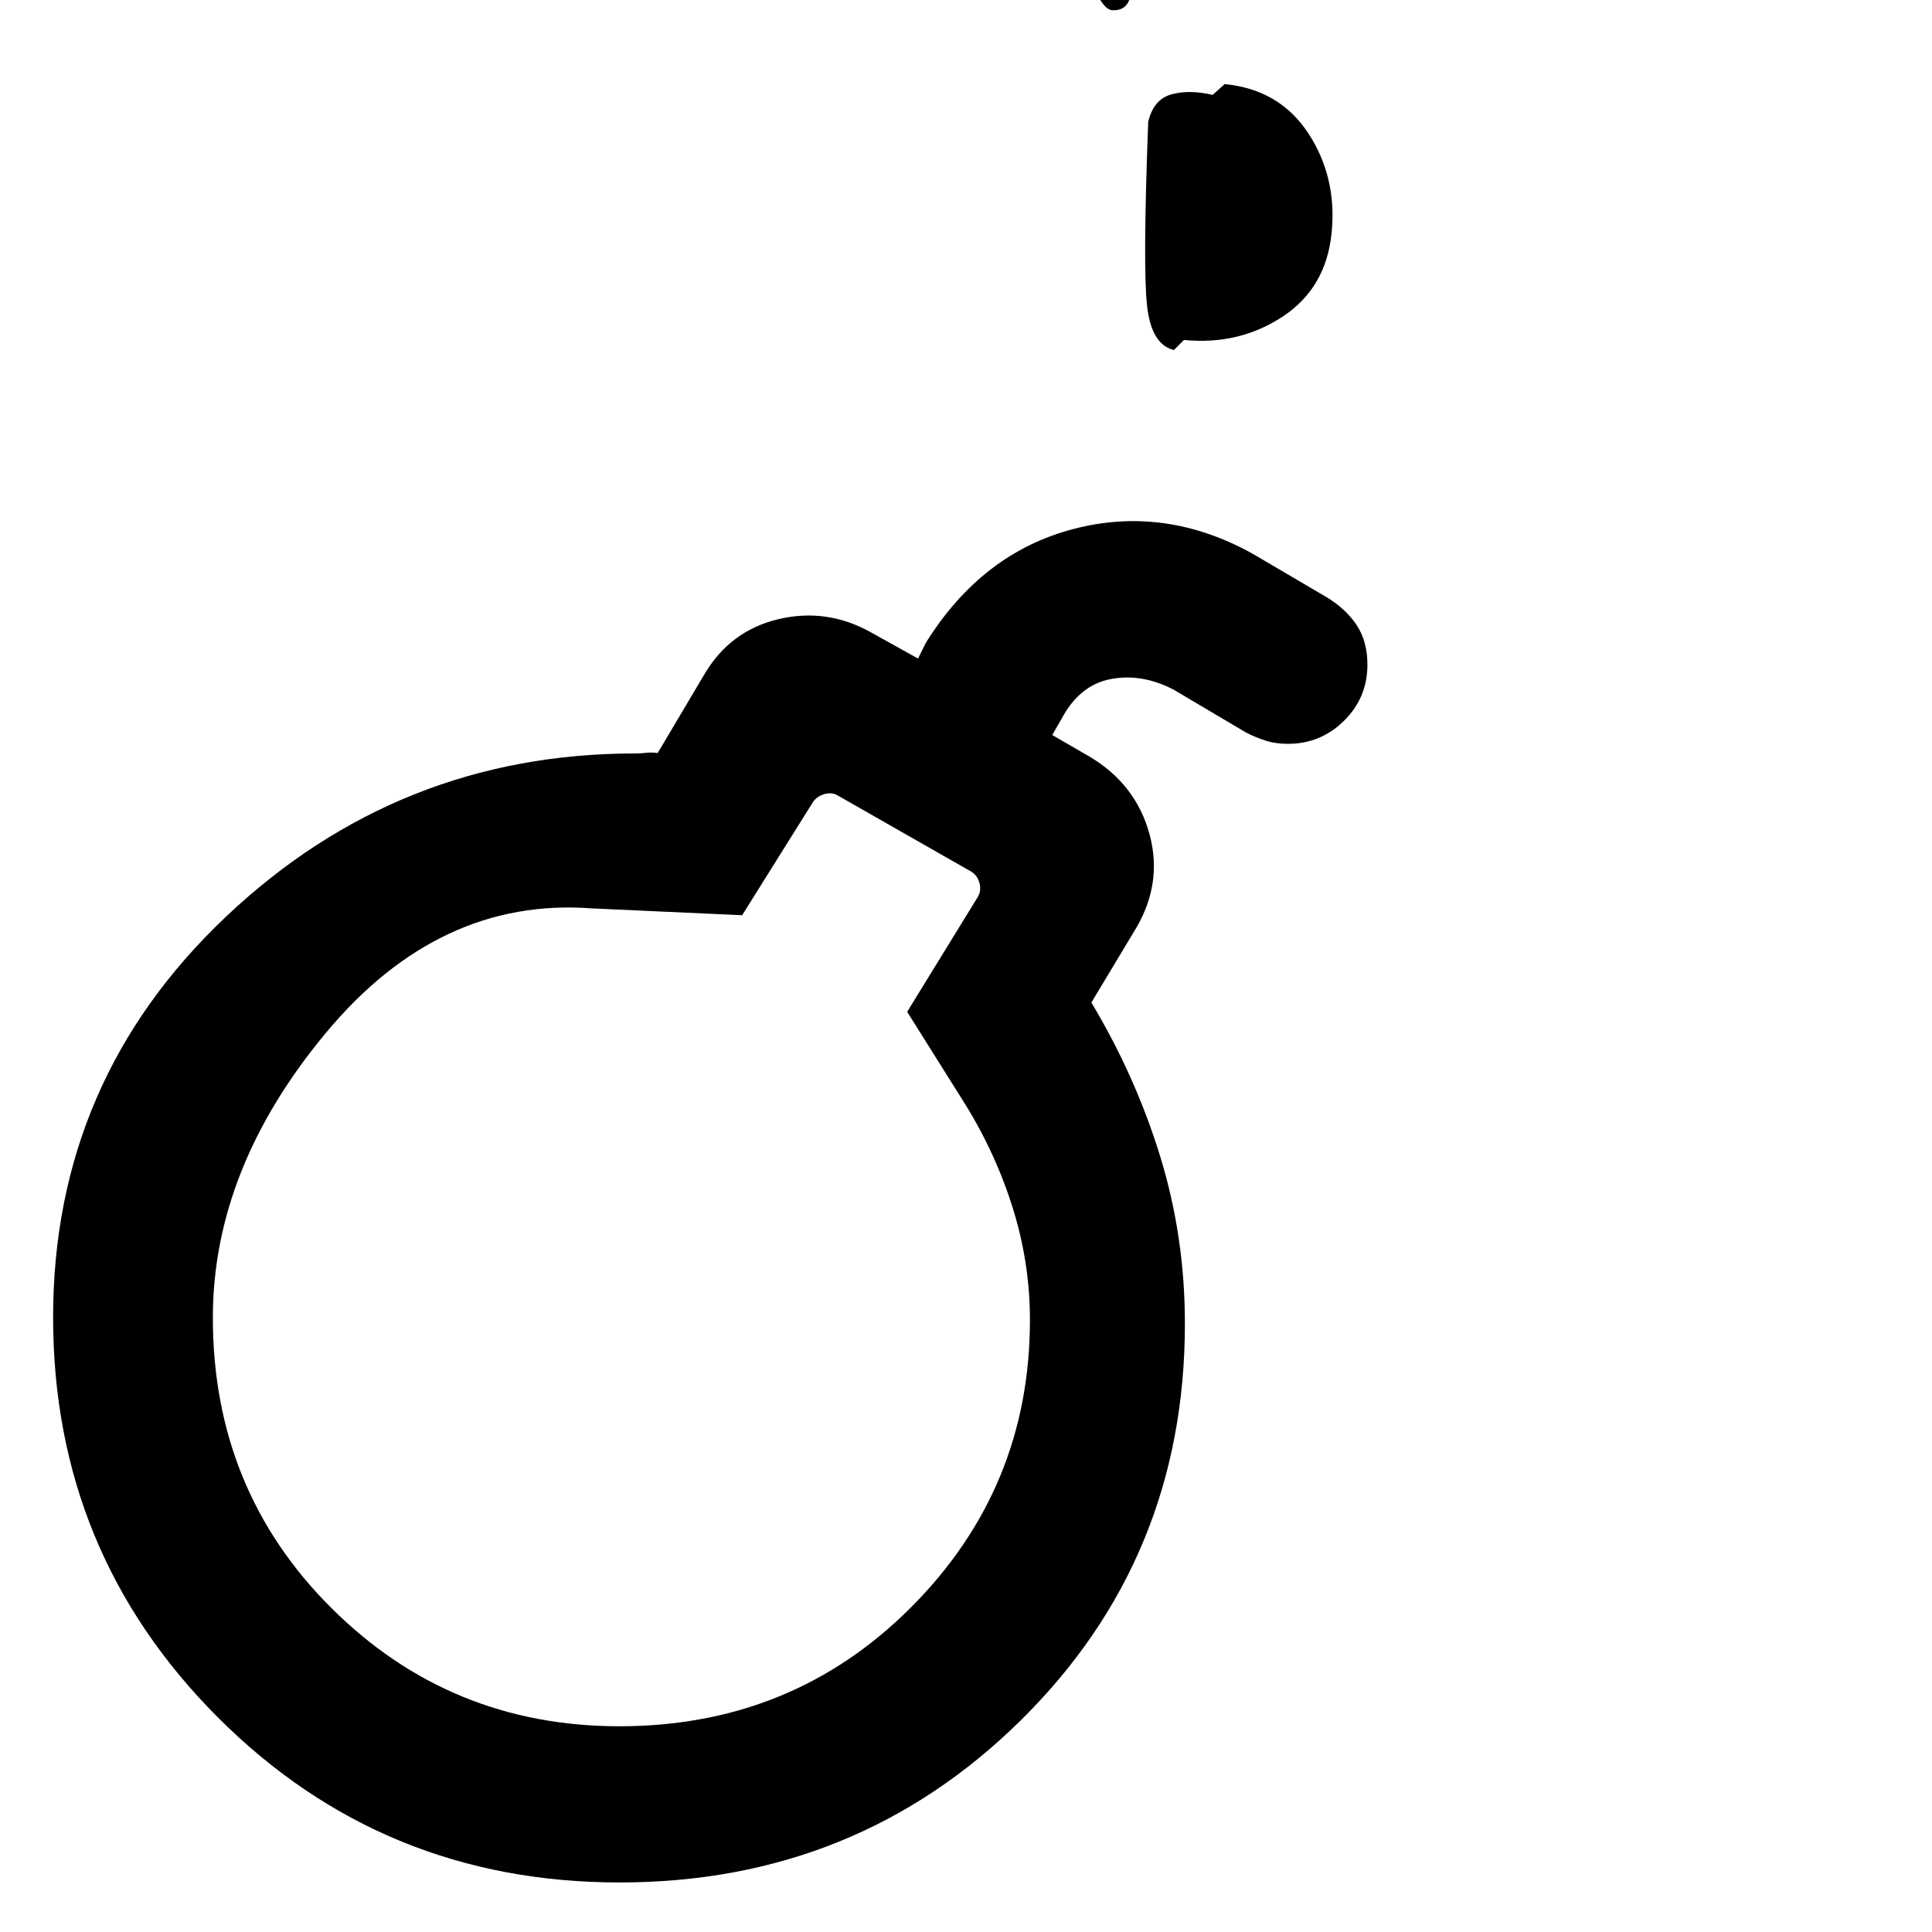<svg xmlns="http://www.w3.org/2000/svg" height="20" viewBox="0 -960 960 960" width="20"><path d="M307.77-102.231q86.007 0 145.003-59.18 58.997-59.179 58.997-142.673 0-29.147-9-57.147t-25-53l-27-43 34.999-56.923q1.924-3.077.962-6.923-.962-3.847-4.039-5.77l-66.229-37.768q-3.078-1.924-6.924-.77-3.846 1.154-5.77 4.231l-34.999 55.923-74.539-3.385q-76-5.769-132.231 61.77-56.23 67.538-56.23 141.615 0 85.613 58.954 144.306 58.955 58.694 143.046 58.694Zm254.228-867.077q1.15 15-9.425 14.371-10.574-.628-26.574-72.383-16 .14-26.926-10.42-10.925-10.57-11.075-26.57l-11-29q20.249-16 44.124-13.12 23.875 2.88 39.875 23.14 16 20.25 13.125 44.62-2.875 24.36-23.124 40.362l11 29Zm442.292 616.694q2.12 0 3.57 1.437 1.45 1.438 1.45 3.563v40q0-34.249 24.38-58.624t58.63-24.375q34.26 0 58.62 24.375 24.37 24.375 24.37 58.624v-40q0-2.125-20.13-3.563-20.13-1.437-150.89-1.437ZM570.538-899.461q2.693-11.308 11.693-13.692 9-2.384 20.307.308l6-5.384q27.308 2.692 41.577 24.5 14.269 21.808 11.576 49.307-2.692 27.5-24.385 41.769-21.692 14.269-49 11.577l-5 5q-11.307-2.693-13.384-22.385-2.076-19.693.616-91ZM308.77-304.231Zm331.161-286.154q-6.316 0-11.547-1.753-5.231-1.754-9.336-3.929l-35.74-21.163q-15.847-8.308-31.385-5.347-15.539 2.962-24.462 19.808l-4.616 8 18.231 10.539q23.461 13.846 30.192 39.038 6.731 25.192-8.116 48.653l-20.846 34.693q22 36.769 34.231 76.616 12.231 39.846 12.231 82.922 0 116.737-81.64 197.214T307.86-24.617q-117.628 0-199.551-81.975-81.922-81.976-81.922-198.817 0-117.745 85.768-198.975 85.769-81.23 203.461-81.23 2.923 0 5.347-.308 2.423-.308 5.846.077l22.961-38.692q12.846-22.077 37.039-27.808 24.192-5.73 46.269 6.731l23.076 12.846 4-8q27.846-44.538 73.231-56.384 45.384-11.846 88.922 12.231l36.484 21.432q9.746 5.798 15.208 13.92 5.461 8.121 5.461 19.841 0 16.413-11.627 27.878t-27.902 11.465Z"/></svg>